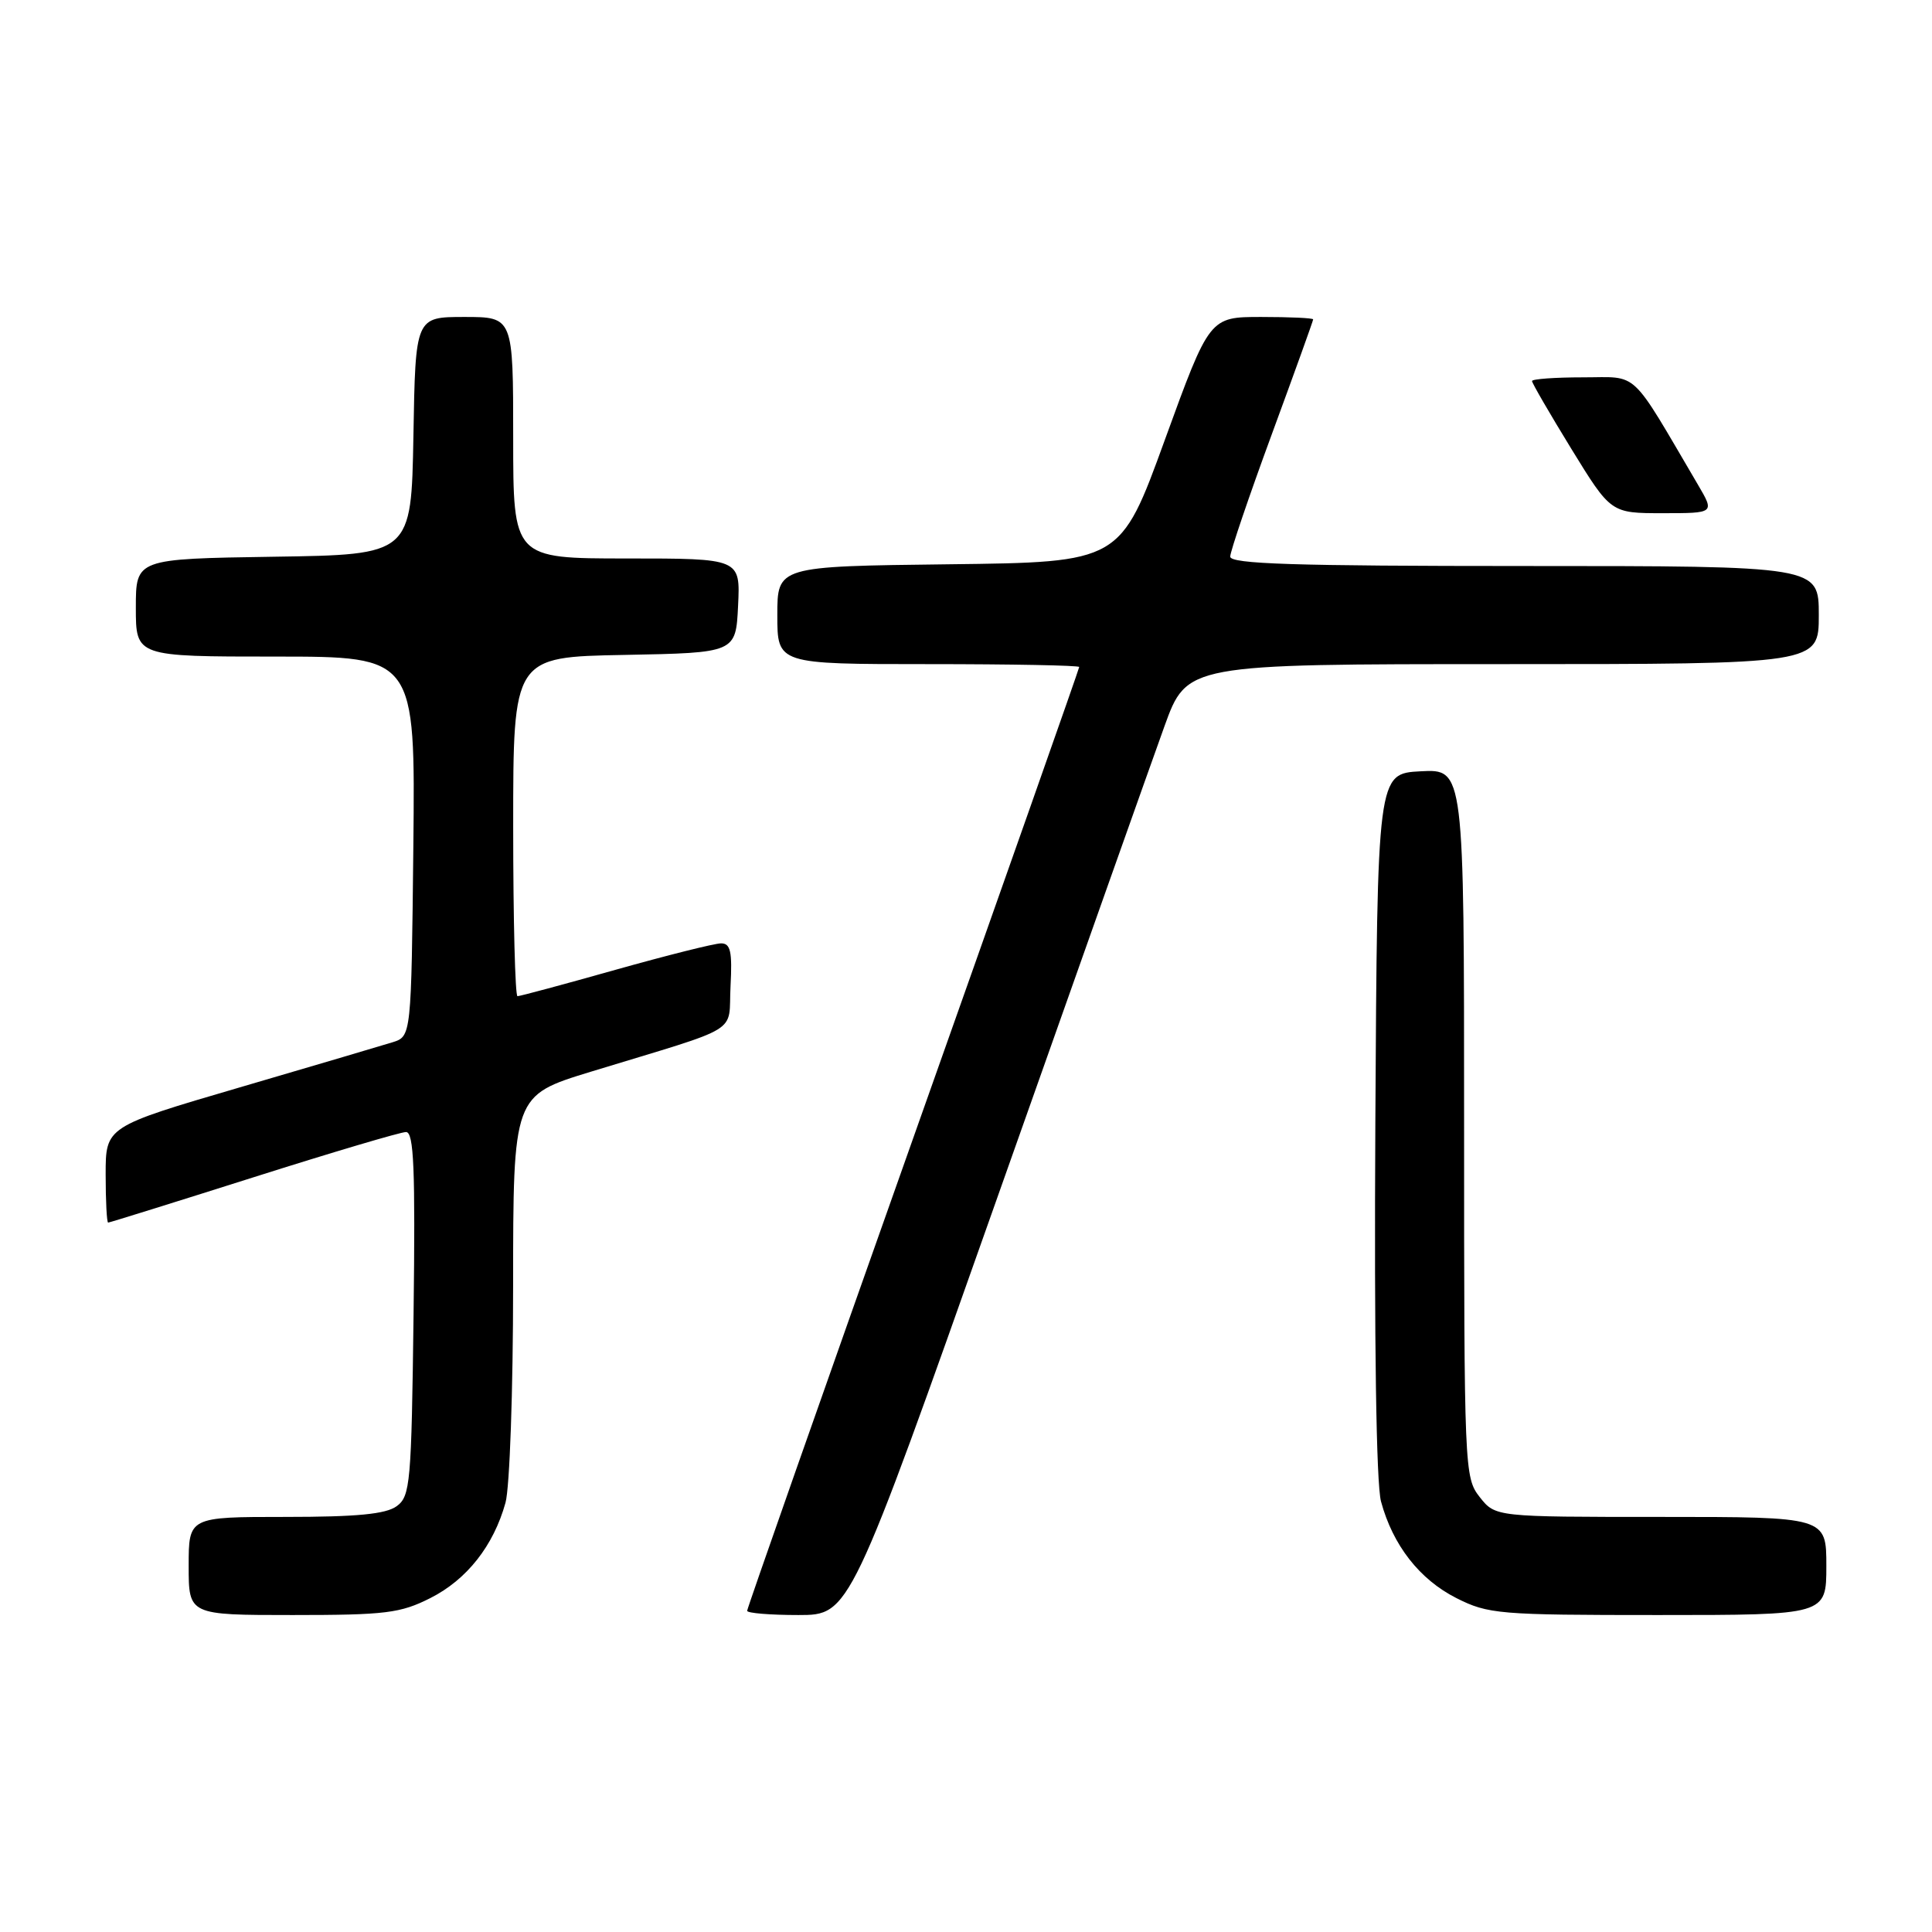 <?xml version="1.0" encoding="UTF-8" standalone="no"?>
<!DOCTYPE svg PUBLIC "-//W3C//DTD SVG 1.1//EN" "http://www.w3.org/Graphics/SVG/1.1/DTD/svg11.dtd" >
<svg xmlns="http://www.w3.org/2000/svg" xmlns:xlink="http://www.w3.org/1999/xlink" version="1.1" viewBox="0 0 256 256">
 <g >
 <path fill="currentColor"
d=" M 57.03 211.75 C 61.86 209.31 65.40 204.82 66.98 199.12 C 67.54 197.13 67.99 184.17 67.99 170.33 C 68.00 145.16 68.00 145.16 78.25 142.02 C 98.68 135.78 96.46 137.14 96.80 130.67 C 97.04 126.08 96.80 125.00 95.55 125.00 C 94.69 125.00 88.40 126.58 81.57 128.50 C 74.74 130.43 68.89 132.00 68.57 132.00 C 68.26 132.00 68.00 121.89 68.00 109.53 C 68.00 87.05 68.00 87.05 82.75 86.78 C 97.50 86.50 97.50 86.50 97.80 80.25 C 98.10 74.00 98.10 74.00 83.05 74.00 C 68.00 74.00 68.00 74.00 68.00 58.00 C 68.00 42.00 68.00 42.00 61.53 42.00 C 55.05 42.00 55.05 42.00 54.78 57.75 C 54.50 73.50 54.50 73.50 36.25 73.77 C 18.00 74.05 18.00 74.05 18.00 80.52 C 18.00 87.00 18.00 87.00 36.52 87.00 C 55.03 87.00 55.03 87.00 54.77 112.17 C 54.50 137.33 54.50 137.33 52.00 138.11 C 50.62 138.54 41.51 141.23 31.75 144.09 C 14.00 149.29 14.00 149.29 14.00 155.64 C 14.00 159.14 14.15 162.00 14.33 162.00 C 14.51 162.00 23.17 159.30 33.58 156.00 C 43.98 152.70 53.09 150.00 53.80 150.00 C 54.84 150.00 55.04 154.83 54.80 174.08 C 54.52 196.58 54.37 198.26 52.56 199.58 C 51.12 200.63 47.29 201.00 37.81 201.00 C 25.00 201.00 25.00 201.00 25.00 207.50 C 25.00 214.00 25.00 214.00 38.79 214.00 C 51.10 214.00 53.05 213.76 57.03 211.75 Z  M 131.95 159.25 C 142.60 129.14 152.65 100.79 154.29 96.25 C 157.27 88.00 157.27 88.00 199.13 88.00 C 241.00 88.00 241.00 88.00 241.00 81.50 C 241.00 75.00 241.00 75.00 202.00 75.00 C 171.46 75.00 163.00 74.73 163.01 73.75 C 163.02 73.06 165.49 65.78 168.51 57.57 C 171.53 49.36 174.00 42.50 174.00 42.32 C 174.00 42.14 170.91 42.00 167.13 42.00 C 160.27 42.00 160.27 42.00 154.36 58.25 C 148.46 74.50 148.46 74.50 125.73 74.77 C 103.00 75.04 103.00 75.04 103.00 81.52 C 103.00 88.00 103.00 88.00 123.00 88.00 C 134.00 88.00 143.00 88.17 143.00 88.38 C 143.00 88.59 133.10 116.68 121.00 150.82 C 108.90 184.95 99.00 213.13 99.00 213.44 C 99.00 213.75 102.06 214.00 105.79 214.00 C 112.59 214.00 112.59 214.00 131.95 159.25 Z  M 242.00 207.50 C 242.00 201.00 242.00 201.00 220.07 201.00 C 198.15 201.00 198.15 201.00 196.07 198.37 C 194.04 195.78 194.00 194.76 194.00 148.82 C 194.00 101.90 194.00 101.90 188.25 102.20 C 182.50 102.50 182.50 102.50 182.24 148.86 C 182.08 177.72 182.36 196.62 182.99 198.95 C 184.55 204.74 188.09 209.28 192.97 211.75 C 197.19 213.88 198.58 214.00 219.71 214.00 C 242.00 214.00 242.00 214.00 242.00 207.50 Z  M 225.00 64.25 C 215.85 48.68 217.26 50.00 209.77 50.00 C 206.04 50.00 203.00 50.22 203.00 50.49 C 203.00 50.76 205.35 54.81 208.22 59.49 C 213.45 68.00 213.45 68.00 220.32 68.00 C 227.20 68.00 227.20 68.00 225.00 64.25 Z "/>
</g>
</svg>